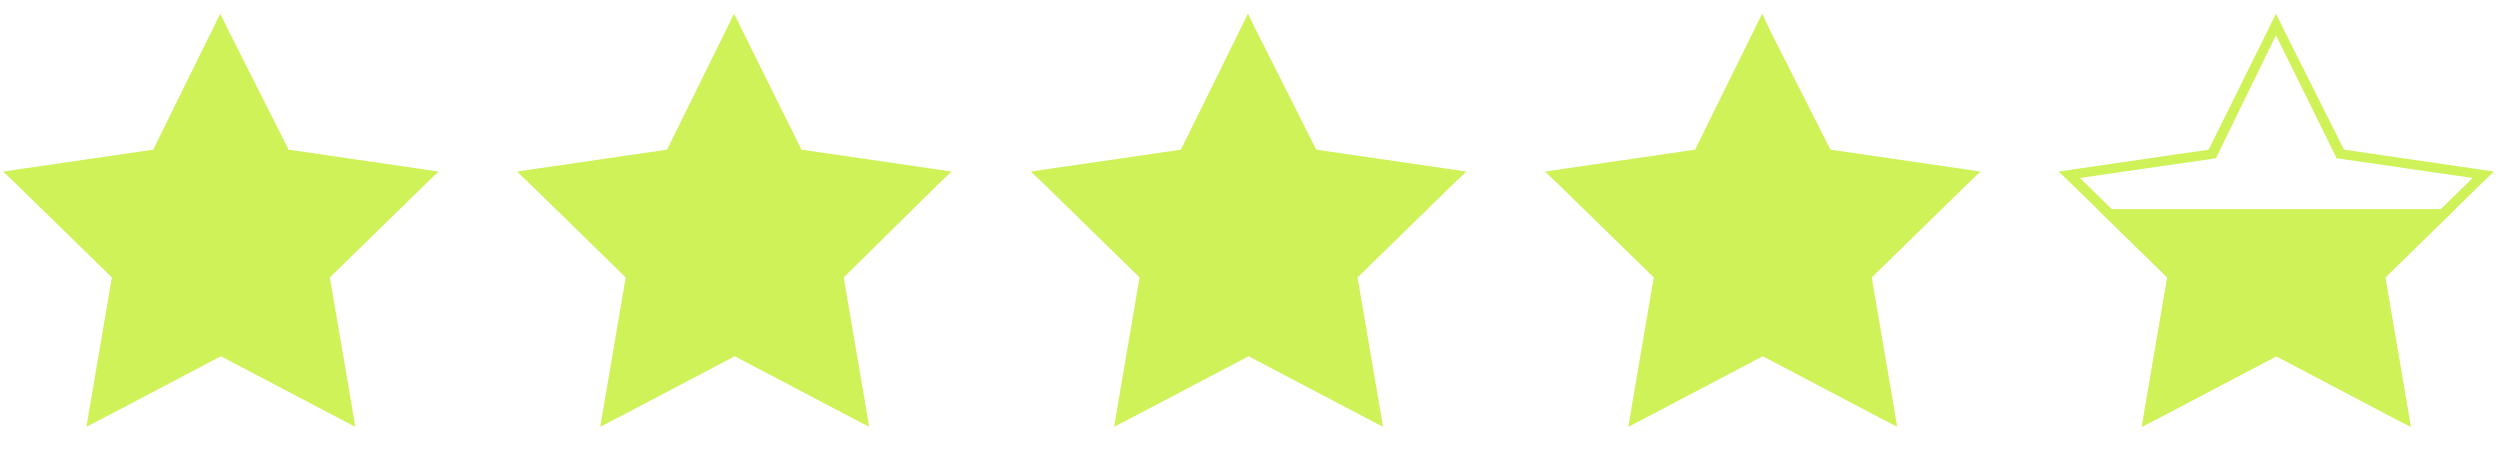 <?xml version="1.0" encoding="utf-8"?>
<!-- Generator: Adobe Illustrator 22.0.1, SVG Export Plug-In . SVG Version: 6.00 Build 0)  -->
<!DOCTYPE svg PUBLIC "-//W3C//DTD SVG 1.1//EN" "http://www.w3.org/Graphics/SVG/1.1/DTD/svg11.dtd">
<svg version="1.1" id="Layer_1" xmlns="http://www.w3.org/2000/svg" xmlns:xlink="http://www.w3.org/1999/xlink" x="0px" y="0px"
	 width="786.7px" height="147.5px" viewBox="0 0 786.7 147.5" style="enable-background:new 0 0 786.7 147.5;" xml:space="preserve"
	>
<style type="text/css">
	.st0{fill:#CEF257;}
	.st1{clip-path:url(#SVGID_1_);}
</style>
<g>
	<polygon class="st0" points="69.3,110.4 29.1,131.6 36.8,86.8 4.2,55 49.2,48.5 69.3,7.7 89.5,48.5 134.4,55 101.9,86.8 
		109.6,131.6 	"/>
	<path class="st0" d="M69.3,11.1l19.1,38.7l42.8,6.2l-30.9,30.2l7.3,42.6l-38.2-20.1l-38.2,20.1l7.3-42.6L7.4,56.1l42.8-6.2
		L69.3,11.1 M69.3,4.3l-2.7,5.5L48.2,47.1L7,53.1L1,54l4.4,4.2l29.8,29.1l-7,41l-1,6l5.4-2.8l36.9-19.4l36.9,19.4l5.4,2.8l-1-6
		l-7-41l29.8-29.1l4.4-4.2l-6-0.9l-41.2-6L72,9.8L69.3,4.3L69.3,4.3z"/>
</g>
<g>
	<polygon class="st0" points="231,110.4 190.8,131.6 198.5,86.8 165.9,55 210.9,48.5 231,7.7 251.2,48.5 296.1,55 263.6,86.8 
		271.3,131.6 	"/>
	<path class="st0" d="M231,11.1l19.1,38.7l42.8,6.2L262,86.2l7.3,42.6L231,108.7l-38.2,20.1l7.3-42.6l-30.9-30.2l42.8-6.2L231,11.1
		 M231,4.3l-2.7,5.5l-18.4,37.3l-41.2,6l-6,0.9l4.4,4.2l29.8,29.1l-7,41l-1,6l5.4-2.8l36.9-19.4l36.9,19.4l5.4,2.8l-1-6l-7-41
		L295,58.2l4.4-4.2l-6-0.9l-41.2-6L233.7,9.8L231,4.3L231,4.3z"/>
</g>
<g>
	<polygon class="st0" points="392.7,110.4 352.5,131.6 360.2,86.8 327.6,55 372.6,48.5 392.7,7.7 412.9,48.5 457.9,55 425.3,86.8 
		433,131.6 	"/>
	<path class="st0" d="M392.7,11.1l19.1,38.7l42.8,6.2l-30.9,30.2l7.3,42.6l-38.2-20.1l-38.2,20.1l7.3-42.6l-30.9-30.2l42.8-6.2
		L392.7,11.1 M392.7,4.3l-2.7,5.5l-18.4,37.3l-41.2,6l-6,0.9l4.4,4.2l29.8,29.1l-7,41l-1,6l5.4-2.8l36.9-19.4l36.9,19.4l5.4,2.8
		l-1-6l-7-41l29.8-29.1l4.4-4.2l-6-0.9l-41.2-6L395.4,9.8L392.7,4.3L392.7,4.3z"/>
</g>
<g>
	<polygon class="st0" points="554.5,110.4 514.2,131.6 521.9,86.8 489.3,55 534.3,48.5 554.5,7.7 574.6,48.5 619.6,55 587,86.8 
		594.7,131.6 	"/>
	<path class="st0" d="M554.5,11.1l19.1,38.7l42.8,6.2l-30.9,30.2l7.3,42.6l-38.2-20.1l-38.2,20.1l7.3-42.6l-30.9-30.2l42.8-6.2
		L554.5,11.1 M554.5,4.3l-2.7,5.5l-18.4,37.3l-41.2,6l-6,0.9l4.4,4.2l29.8,29.1l-7,41l-1,6l5.4-2.8l36.9-19.4l36.9,19.4l5.4,2.8
		l-1-6l-7-41l29.8-29.1l4.4-4.2l-6-0.9l-41.2-6L557.1,9.8L554.5,4.3L554.5,4.3z"/>
</g>
<g>
	<g>
		<defs>
			<rect id="SVGID_3_" x="644.7" y="65.8" width="143" height="97.3"/>
		</defs>
		<clipPath id="SVGID_1_">
			<use xlink:href="#SVGID_3_"  style="overflow:visible;"/>
		</clipPath>
		<g class="st1">
			<polygon class="st0" points="716.2,110.4 675.9,131.6 683.6,86.8 651.1,55 696,48.5 716.2,7.7 736.3,48.5 781.3,55 748.7,86.8 
				756.4,131.6 			"/>
			<path class="st0" d="M716.2,11.1l19.1,38.7l42.8,6.2l-30.9,30.2l7.3,42.6l-38.2-20.1l-38.2,20.1l7.3-42.6l-30.9-30.2l42.8-6.2
				L716.2,11.1 M716.2,4.3l-2.7,5.5L695,47.1l-41.2,6l-6,0.9l4.4,4.2L682,87.3l-7,41l-1,6l5.4-2.8l36.9-19.4l36.9,19.4l5.4,2.8l-1-6
				l-7-41l29.8-29.1l4.4-4.2l-6-0.9l-41.2-6L718.9,9.8L716.2,4.3L716.2,4.3z"/>
		</g>
	</g>
	<path class="st0" d="M716.2,11.1l19.1,38.7l42.8,6.2l-30.9,30.2l7.3,42.6l-38.2-20.1l-38.2,20.1l7.3-42.6l-30.9-30.2l42.8-6.2
		L716.2,11.1 M716.2,4.3l-2.7,5.5L695,47.1l-41.2,6l-6,0.9l4.4,4.2L682,87.3l-7,41l-1,6l5.4-2.8l36.9-19.4l36.9,19.4l5.4,2.8l-1-6
		l-7-41l29.8-29.1l4.4-4.2l-6-0.9l-41.2-6L718.9,9.8L716.2,4.3L716.2,4.3z"/>
</g>
</svg>
